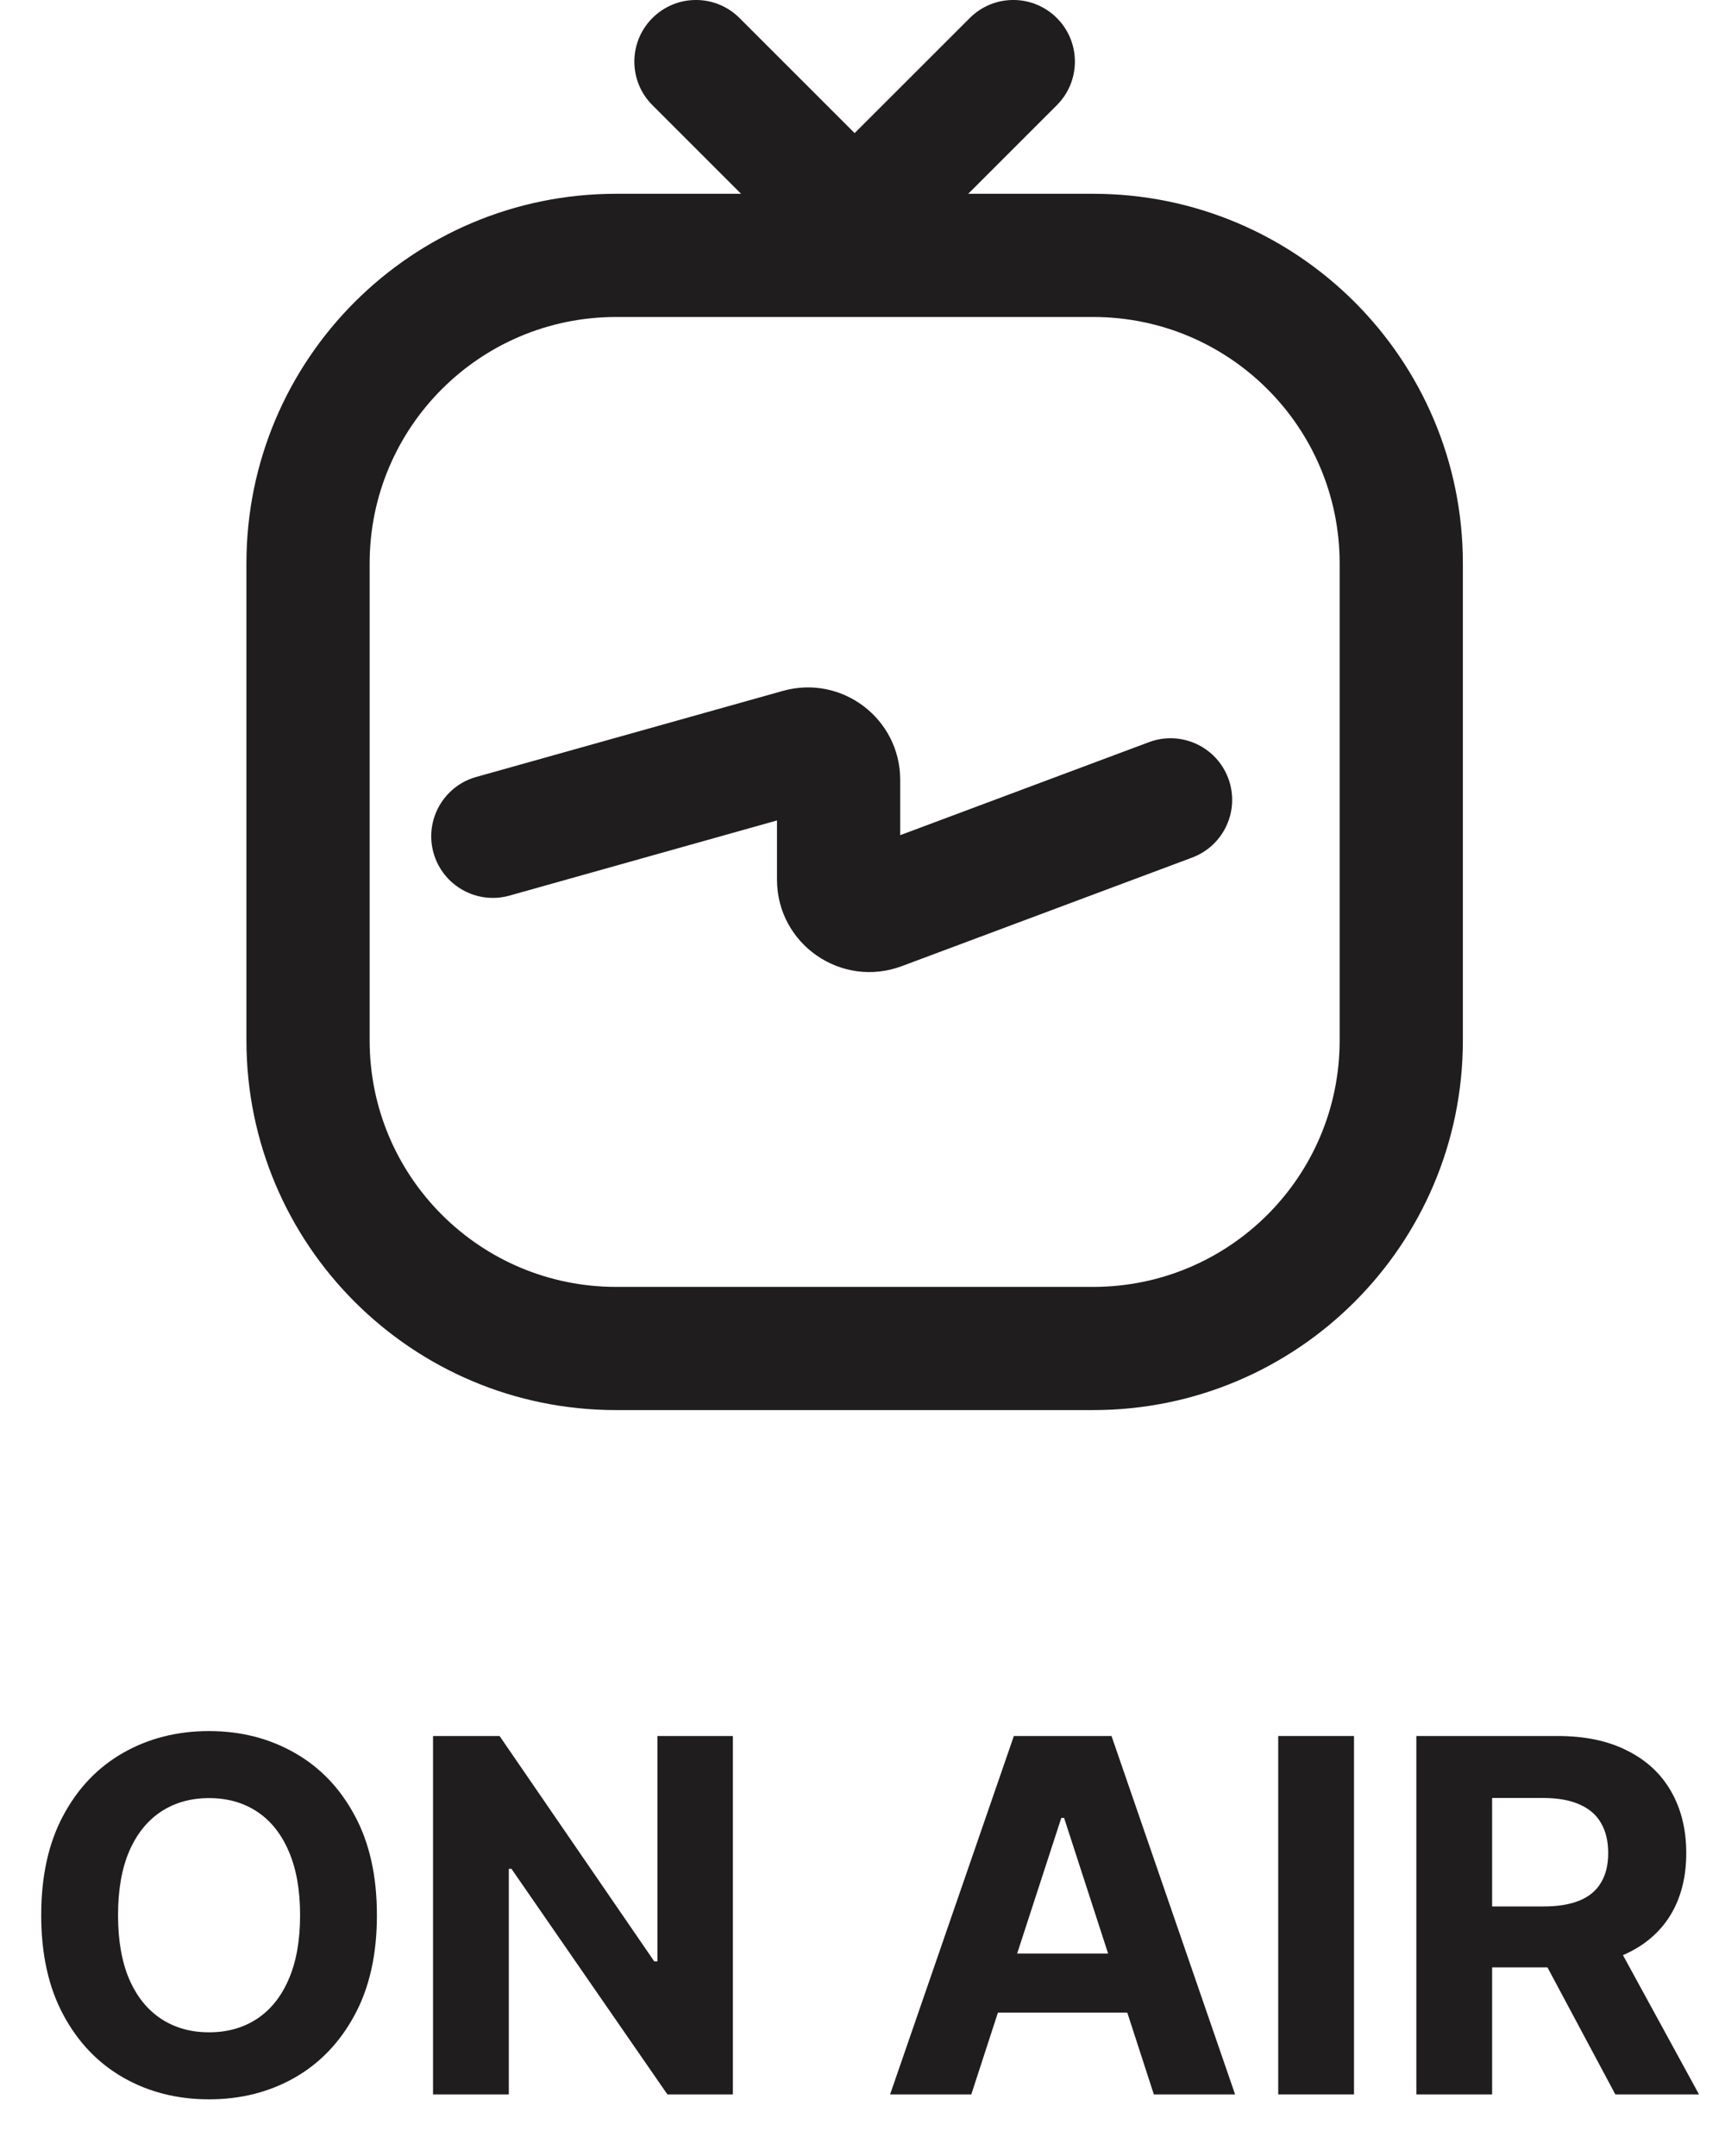 <svg width="28" height="35" viewBox="0 0 28 35" fill="none" xmlns="http://www.w3.org/2000/svg">
<path d="M12.612 13.319L8.27 14.539C7.739 14.688 7.187 14.378 7.037 13.846C6.888 13.315 7.198 12.762 7.73 12.613L12.707 11.216C13.664 10.947 14.612 11.666 14.612 12.66V13.558L18.65 12.048C19.167 11.855 19.743 12.117 19.937 12.635C20.13 13.152 19.868 13.728 19.35 13.922L14.638 15.684C13.657 16.051 12.612 15.326 12.612 14.279V13.319Z" fill="#1F1D1D"/>
<path fill-rule="evenodd" clip-rule="evenodd" d="M12.004 0.293C11.613 -0.098 10.98 -0.098 10.59 0.293C10.199 0.683 10.199 1.317 10.59 1.707L12.029 3.146H10C6.686 3.146 4 5.832 4 9.146V16.891C4 20.205 6.686 22.891 10 22.891H17.745C21.059 22.891 23.745 20.205 23.745 16.891V9.146C23.745 5.832 21.059 3.146 17.745 3.146H15.716L17.155 1.707C17.545 1.317 17.545 0.683 17.155 0.293C16.764 -0.098 16.131 -0.098 15.741 0.293L13.872 2.161L12.004 0.293ZM17.745 5.146H10C7.791 5.146 6 6.937 6 9.146V16.891C6 19.1 7.791 20.891 10 20.891H17.745C19.954 20.891 21.745 19.1 21.745 16.891V9.146C21.745 6.937 19.954 5.146 17.745 5.146Z" fill="#1F1D1D"/>
<path d="M6.118 31.091C6.118 31.725 5.998 32.265 5.757 32.71C5.518 33.155 5.193 33.495 4.78 33.73C4.369 33.963 3.907 34.08 3.393 34.08C2.876 34.08 2.412 33.962 2.001 33.727C1.59 33.492 1.266 33.153 1.027 32.707C0.788 32.262 0.669 31.724 0.669 31.091C0.669 30.456 0.788 29.917 1.027 29.472C1.266 29.026 1.59 28.688 2.001 28.454C2.412 28.22 2.876 28.102 3.393 28.102C3.907 28.102 4.369 28.22 4.78 28.454C5.193 28.688 5.518 29.026 5.757 29.472C5.998 29.917 6.118 30.456 6.118 31.091ZM4.871 31.091C4.871 30.68 4.809 30.333 4.686 30.051C4.565 29.769 4.393 29.555 4.172 29.409C3.95 29.263 3.691 29.19 3.393 29.19C3.096 29.19 2.837 29.263 2.615 29.409C2.393 29.555 2.221 29.769 2.098 30.051C1.977 30.333 1.916 30.68 1.916 31.091C1.916 31.502 1.977 31.849 2.098 32.131C2.221 32.413 2.393 32.627 2.615 32.773C2.837 32.919 3.096 32.992 3.393 32.992C3.691 32.992 3.95 32.919 4.172 32.773C4.393 32.627 4.565 32.413 4.686 32.131C4.809 31.849 4.871 31.502 4.871 31.091Z" fill="#1F1D1D"/>
<path d="M11.896 28.182V34H10.833L8.302 30.338H8.259V34H7.029V28.182H8.109L10.62 31.841H10.671V28.182H11.896Z" fill="#1F1D1D"/>
<path d="M15.766 34H14.448L16.457 28.182H18.042L20.048 34H18.729L17.272 29.511H17.227L15.766 34ZM15.684 31.713H18.798V32.673H15.684V31.713Z" fill="#1F1D1D"/>
<path d="M21.978 28.182V34H20.748V28.182H21.978Z" fill="#1F1D1D"/>
<path d="M22.99 34V28.182H25.285C25.725 28.182 26.1 28.26 26.41 28.418C26.723 28.573 26.961 28.794 27.124 29.079C27.288 29.364 27.371 29.698 27.371 30.082C27.371 30.469 27.287 30.801 27.121 31.079C26.954 31.356 26.713 31.568 26.396 31.716C26.082 31.864 25.701 31.938 25.254 31.938H23.717V30.949H25.055C25.29 30.949 25.485 30.917 25.641 30.852C25.796 30.788 25.912 30.691 25.987 30.562C26.065 30.434 26.104 30.274 26.104 30.082C26.104 29.889 26.065 29.726 25.987 29.594C25.912 29.461 25.795 29.361 25.638 29.293C25.483 29.223 25.287 29.188 25.05 29.188H24.22V34H22.99ZM26.132 31.352L27.578 34H26.22L24.805 31.352H26.132Z" fill="#1F1D1D"/>
</svg>
